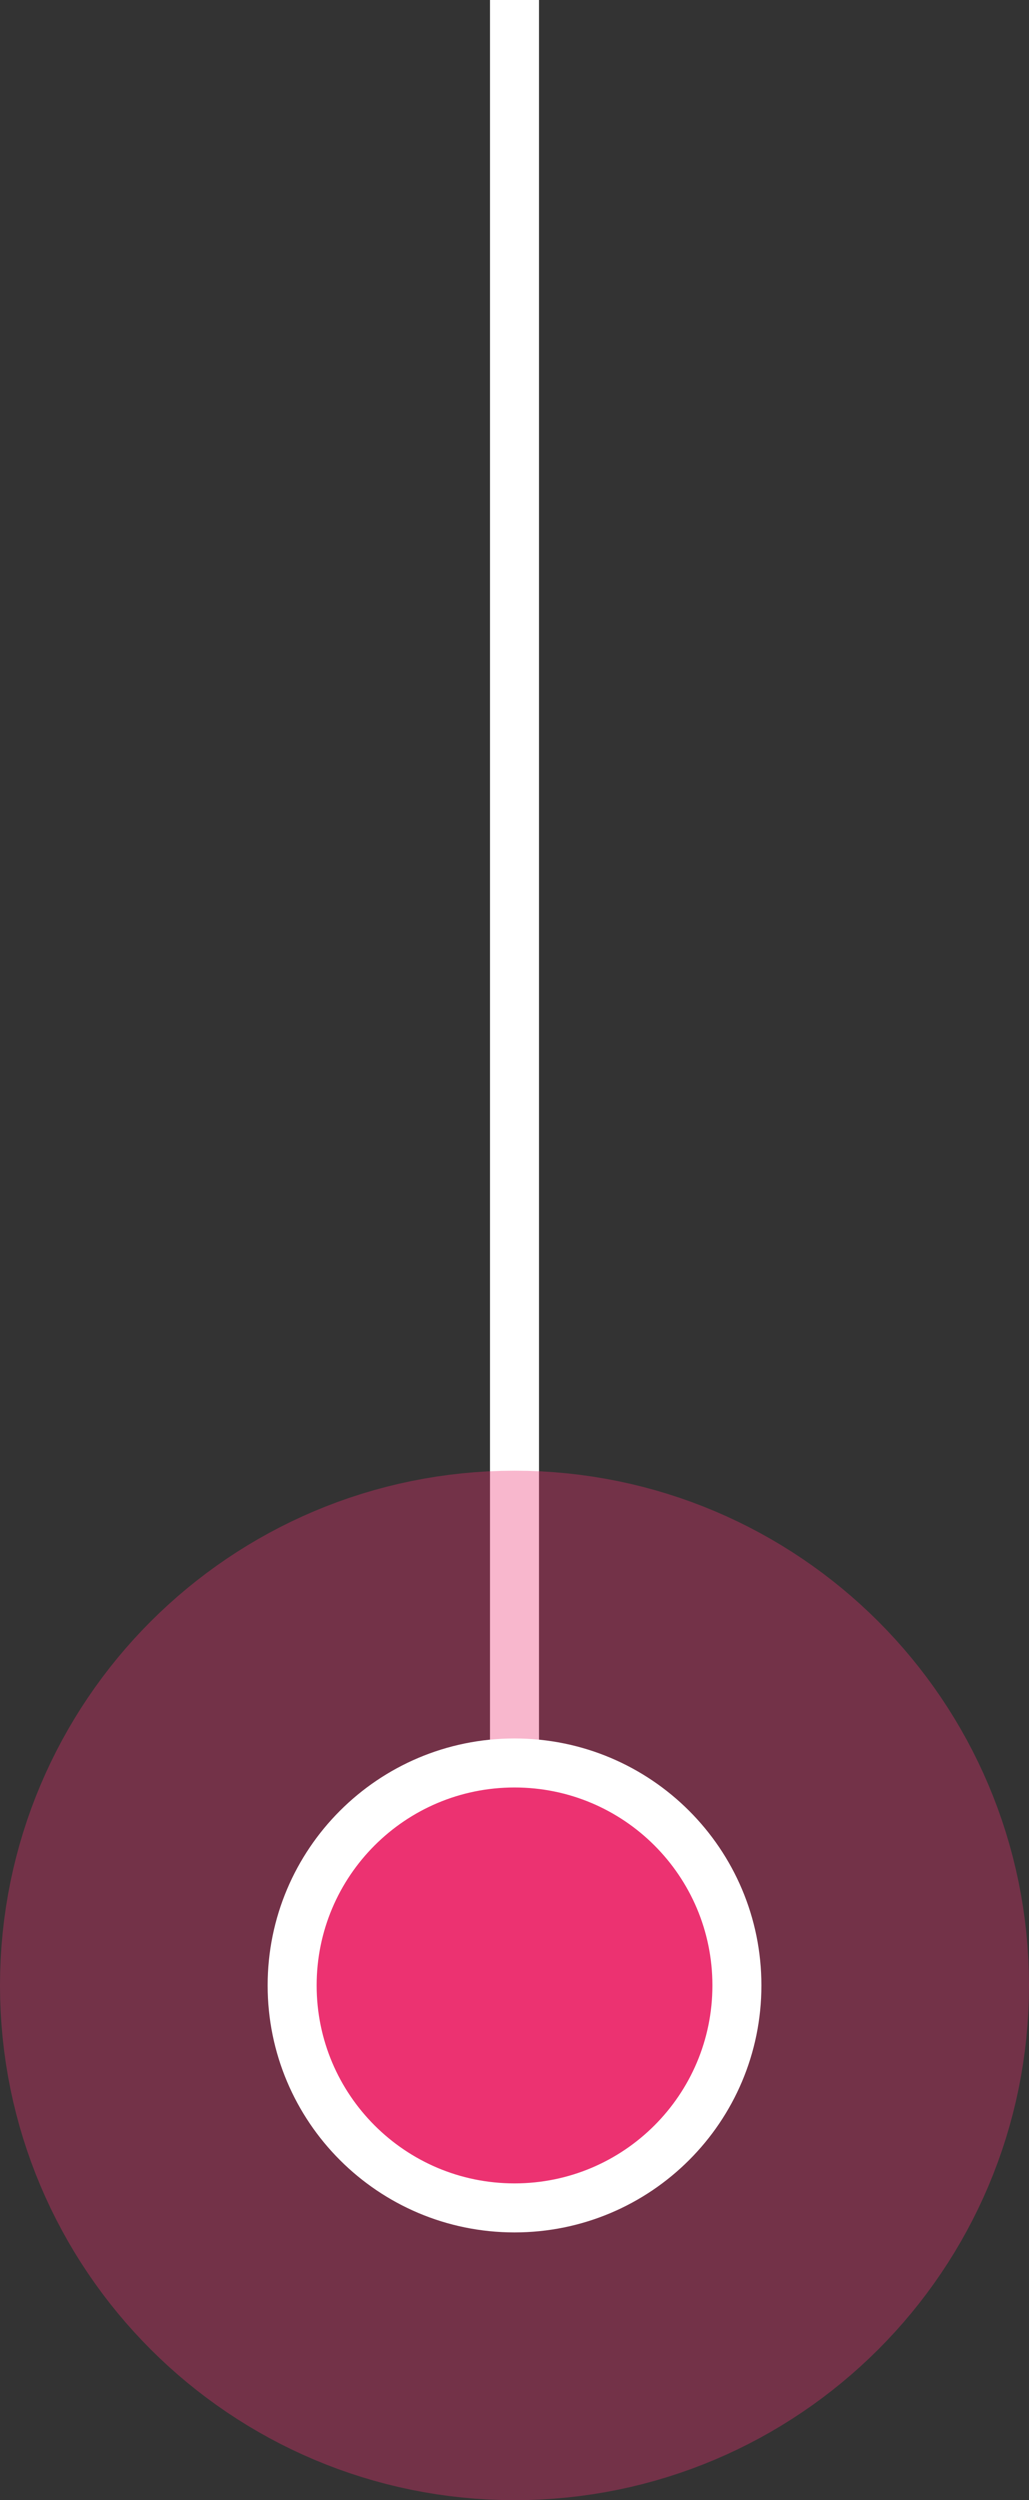 <svg width="21" height="51" viewBox="0 0 21 51" fill="none" xmlns="http://www.w3.org/2000/svg">
<rect x="0" y="0" width="21" height="51" fill="#333333" stroke="none"/>
<rect x="11" y="39" width="1" height="39" transform="rotate(-180 11 39)" fill="white"/>
<path d="M3 40.5C3 36.358 6.358 33 10.5 33C14.642 33 18 36.358 18 40.5C18 44.642 14.642 48 10.5 48C6.358 48 3 44.642 3 40.5Z" stroke="#EB3171" stroke-opacity="0.35" stroke-width="6"/>
<path d="M10.5 35.962C7.994 35.962 5.962 37.993 5.962 40.5C5.962 43.007 7.994 45.038 10.5 45.038C13.007 45.038 15.039 43.007 15.039 40.5C15.039 37.993 13.007 35.962 10.5 35.962Z" fill="#EC3271" stroke="white"/>
</svg>
